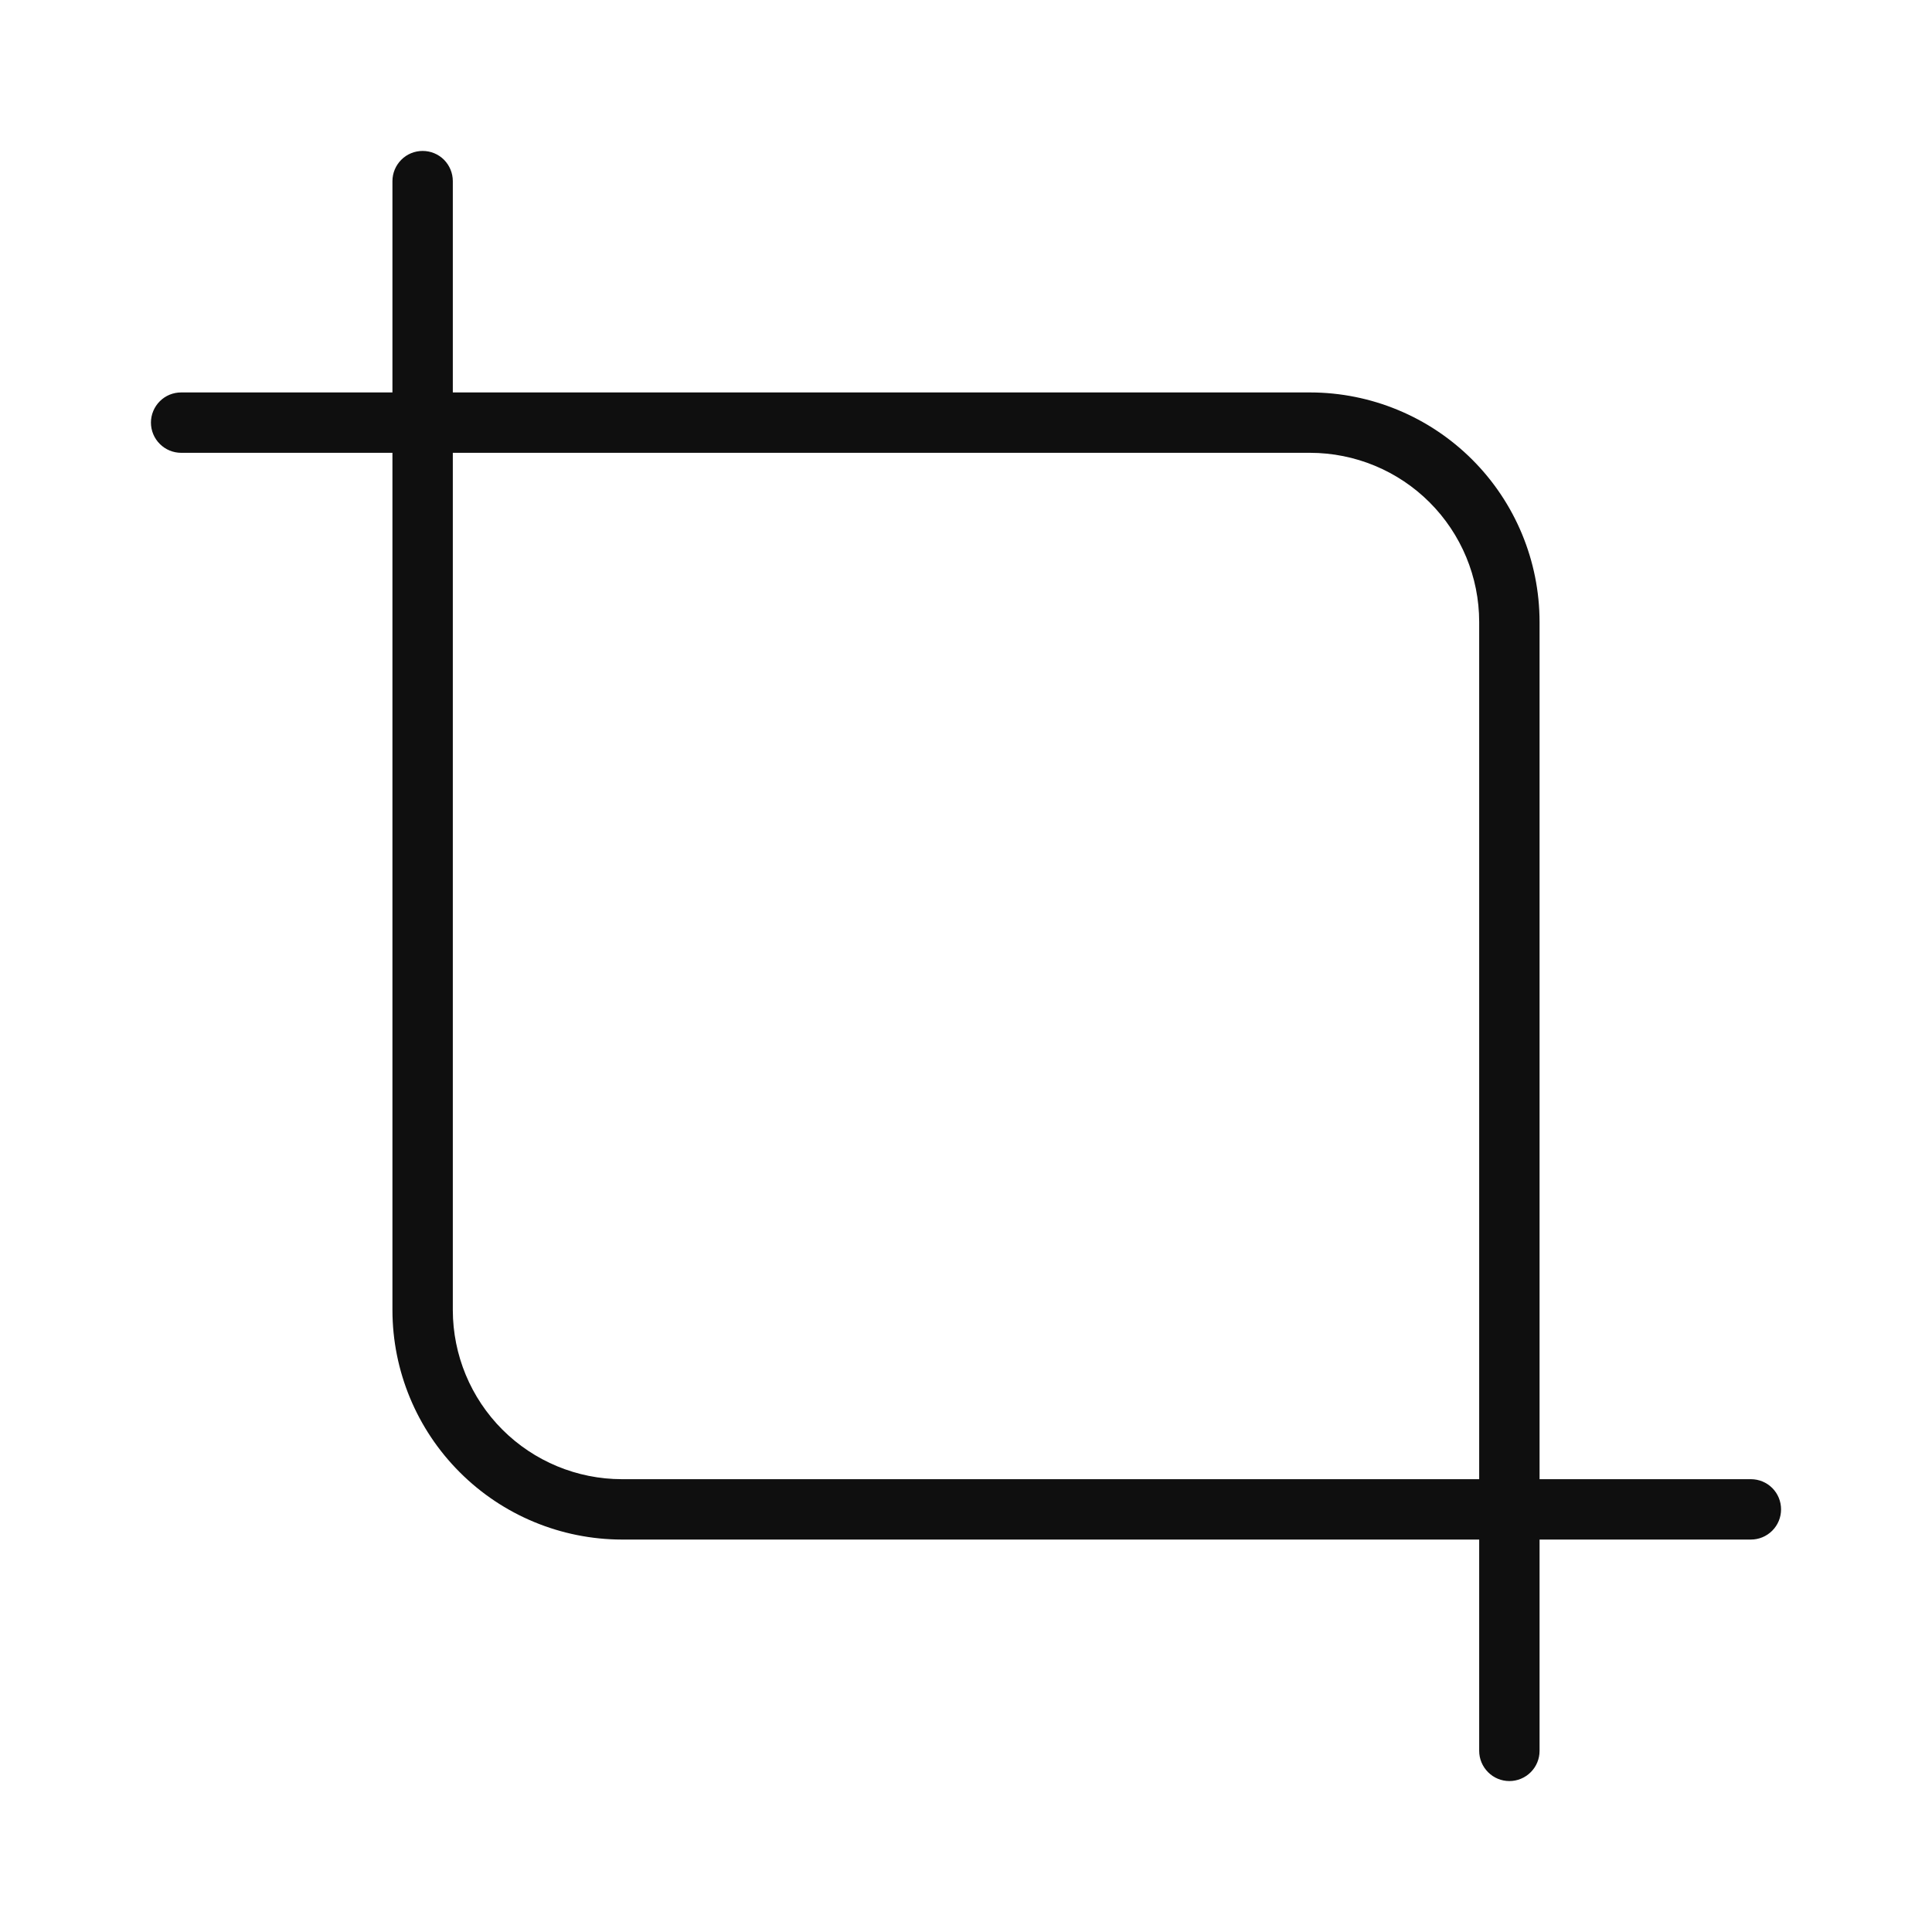 <svg width="32" height="32" viewBox="0 0 32 32" fill="none" xmlns="http://www.w3.org/2000/svg">
<path d="M29 24.5H25.5V10.3C25.499 9.292 25.098 8.326 24.386 7.614C23.674 6.902 22.708 6.501 21.7 6.5H7.5V3C7.5 2.867 7.447 2.74 7.354 2.646C7.26 2.552 7.133 2.5 7 2.5C6.868 2.5 6.74 2.552 6.647 2.646C6.553 2.74 6.5 2.867 6.5 3V6.5H3C2.868 6.5 2.74 6.552 2.647 6.646C2.553 6.74 2.5 6.867 2.5 7C2.5 7.132 2.553 7.26 2.647 7.353C2.74 7.447 2.868 7.5 3 7.5H6.5V21.7C6.501 22.707 6.902 23.673 7.615 24.385C8.327 25.098 9.293 25.498 10.3 25.5H24.5V29C24.5 29.132 24.553 29.259 24.647 29.353C24.74 29.447 24.868 29.5 25 29.5C25.133 29.5 25.26 29.447 25.354 29.353C25.448 29.259 25.5 29.132 25.5 29V25.5H29C29.133 25.5 29.26 25.447 29.354 25.353C29.448 25.259 29.5 25.132 29.5 25C29.5 24.867 29.448 24.74 29.354 24.646C29.26 24.552 29.133 24.5 29 24.5ZM10.3 24.5C9.558 24.499 8.846 24.204 8.321 23.679C7.796 23.154 7.501 22.442 7.5 21.7V7.5H21.7C22.443 7.501 23.154 7.796 23.679 8.321C24.204 8.846 24.499 9.557 24.5 10.3V24.5H10.3Z" fill="#0F0F0F"/>
</svg>
